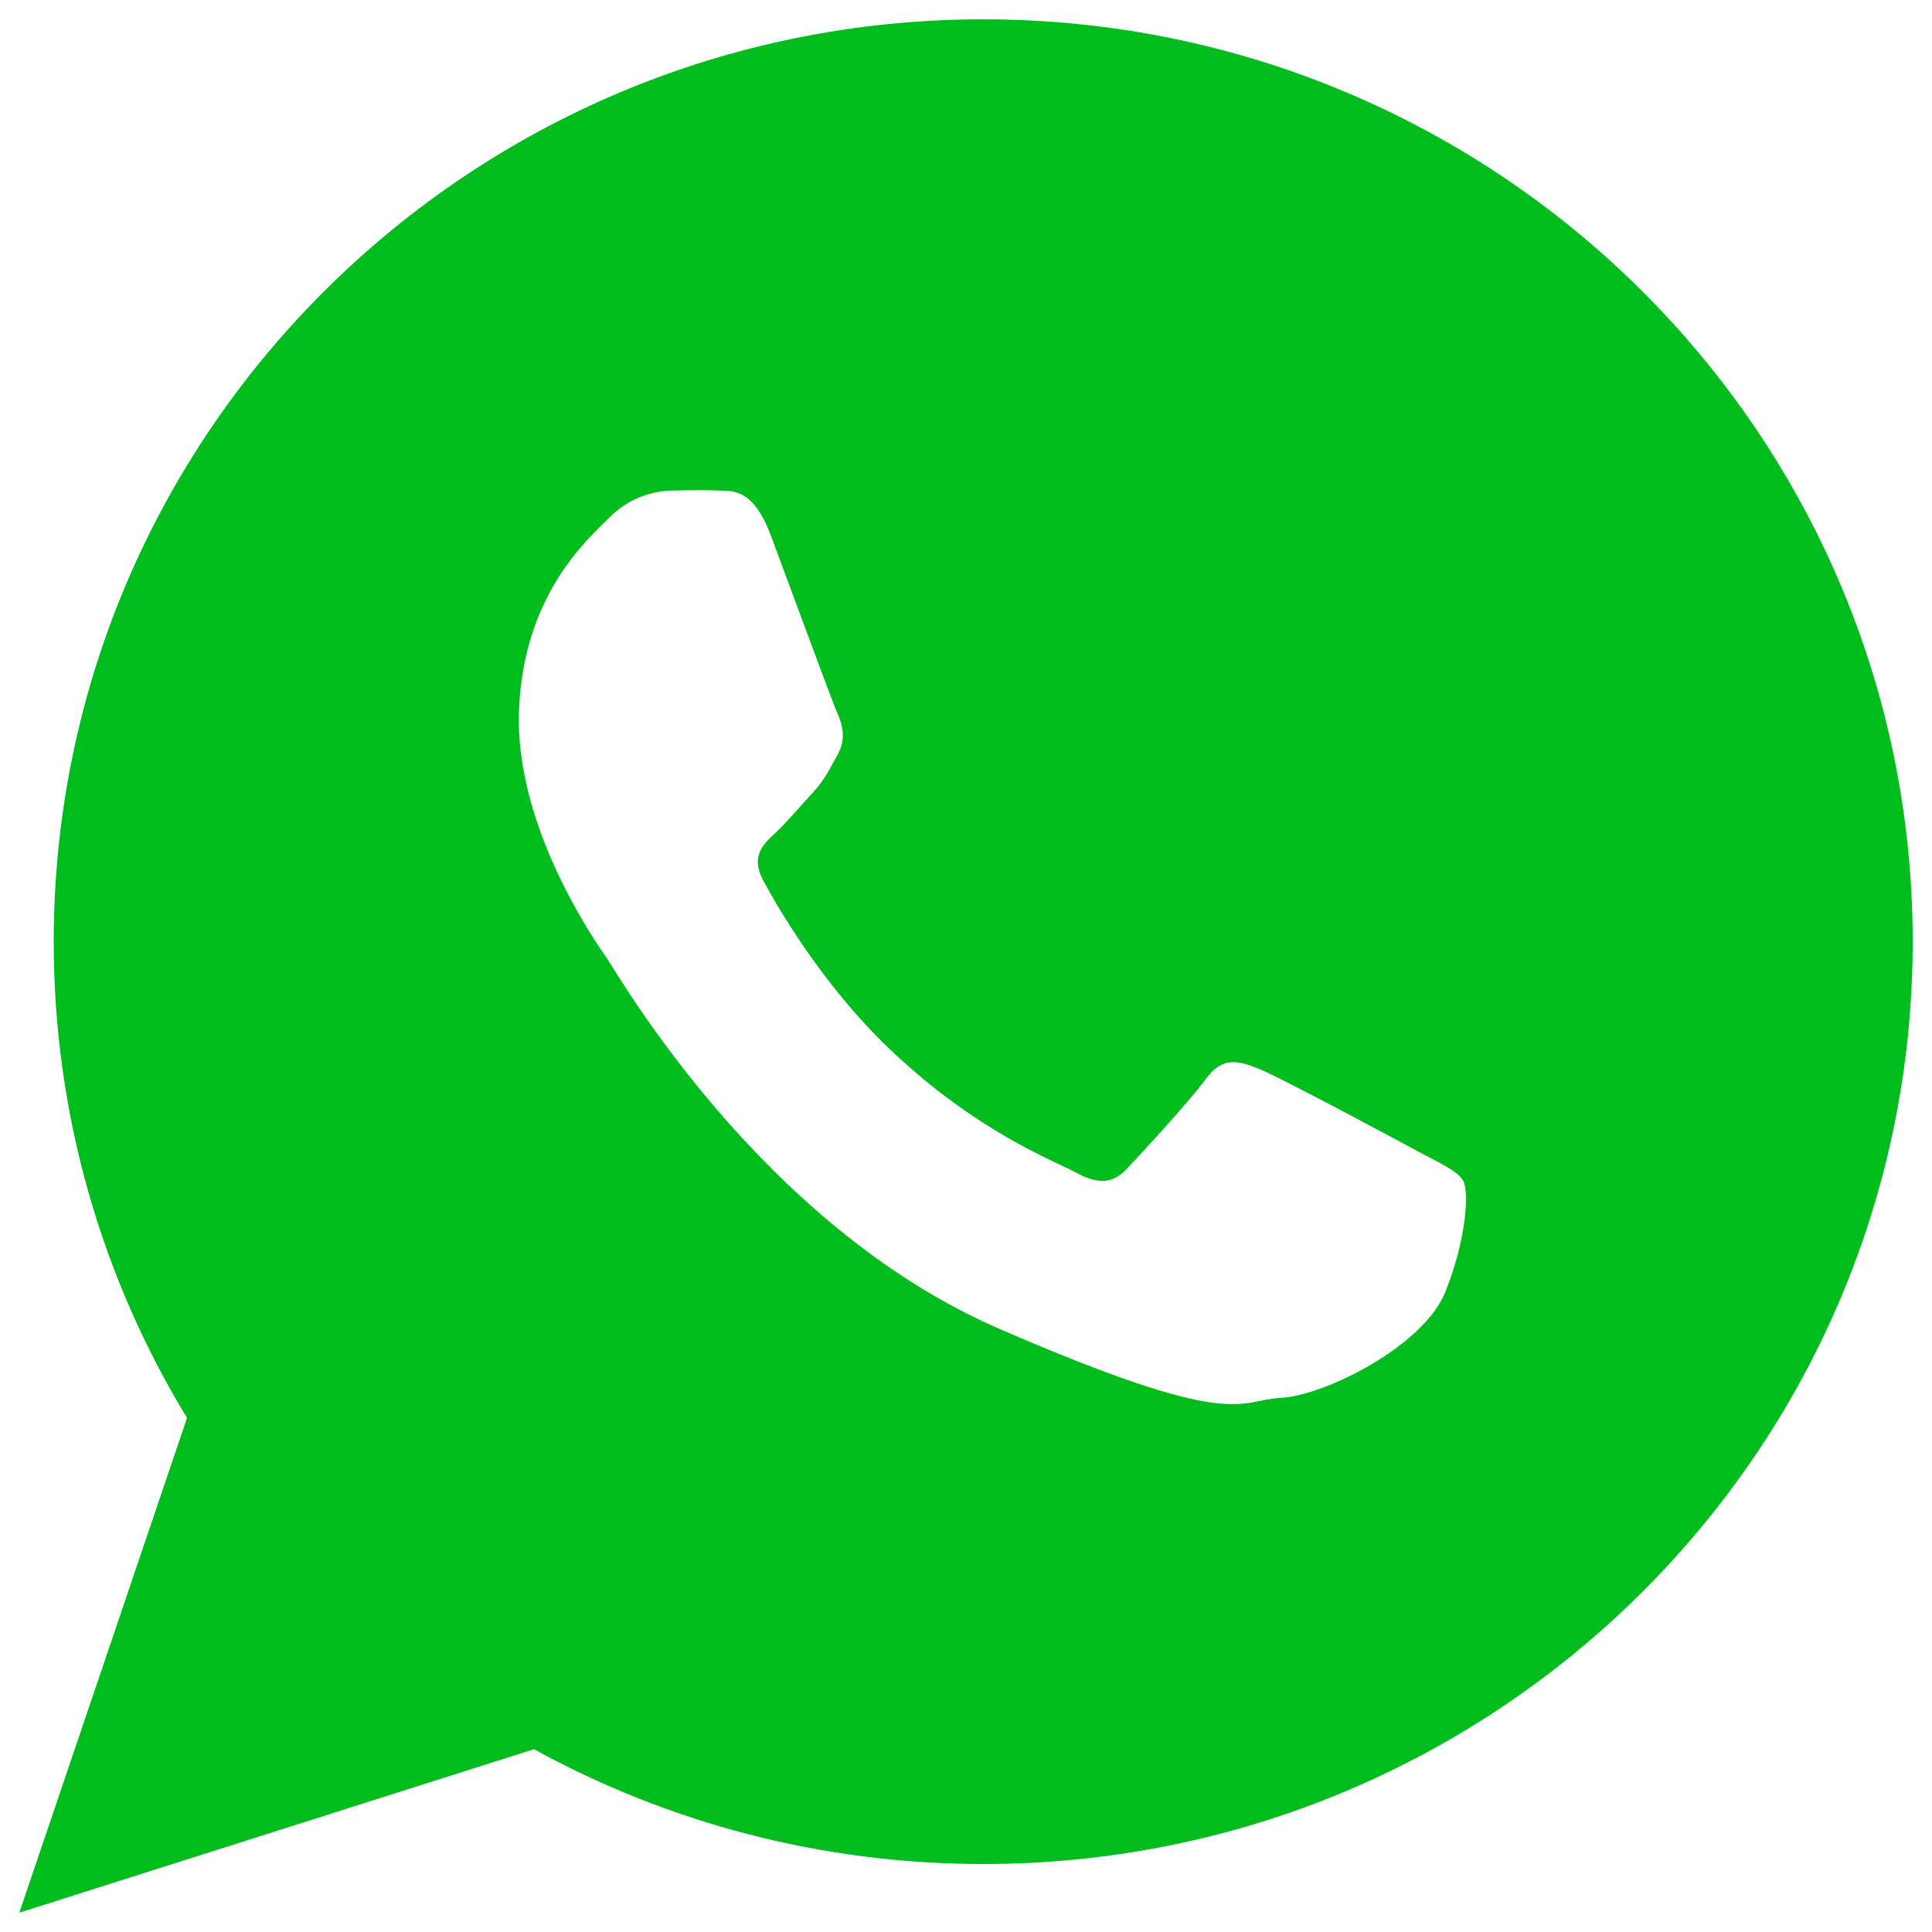 <svg width="21" height="21" viewBox="0 0 21 21" fill="none" xmlns="http://www.w3.org/2000/svg">
<rect x="0" y="0" width="21" height="21" fill="#333333" stroke="none"/>
<g id="ca22fd7c33a5651d317cca61c6fb732c 2" clip-path="url(#clip0_29_863)">
<rect width="21" height="21" fill="white"/>
<g id="Group">
<path id="Vector" d="M10.687 0.21C5.107 0.21 0.584 4.698 0.584 10.235C0.584 12.13 1.113 13.9 2.033 15.412L0.21 20.79L5.804 19.013C7.251 19.807 8.917 20.261 10.687 20.261C16.267 20.261 20.79 15.771 20.79 10.235C20.79 4.698 16.267 0.21 10.687 0.21ZM15.71 14.043C15.473 14.633 14.398 15.17 13.923 15.194C13.448 15.219 13.436 15.561 10.853 14.44C8.27 13.316 6.716 10.588 6.594 10.412C6.472 10.238 5.594 8.986 5.641 7.726C5.689 6.466 6.378 5.872 6.623 5.626C6.869 5.378 7.15 5.334 7.323 5.332C7.526 5.328 7.659 5.326 7.808 5.332C7.959 5.338 8.184 5.3 8.379 5.821C8.574 6.342 9.043 7.619 9.101 7.751C9.16 7.881 9.198 8.032 9.106 8.2C9.013 8.368 8.965 8.473 8.833 8.618C8.698 8.763 8.549 8.942 8.429 9.053C8.295 9.175 8.154 9.309 8.297 9.572C8.438 9.834 8.925 10.691 9.664 11.397C10.616 12.304 11.437 12.606 11.691 12.743C11.945 12.881 12.096 12.865 12.251 12.701C12.407 12.535 12.923 11.978 13.106 11.729C13.289 11.479 13.459 11.527 13.692 11.621C13.925 11.716 15.168 12.382 15.422 12.52C15.677 12.657 15.845 12.728 15.905 12.837C15.966 12.94 15.947 13.453 15.71 14.043Z" fill="#00BD1E"/>
</g>
</g>
<defs>
<clipPath id="clip0_29_863">
<rect width="21" height="21" fill="white"/>
</clipPath>
</defs>
</svg>
